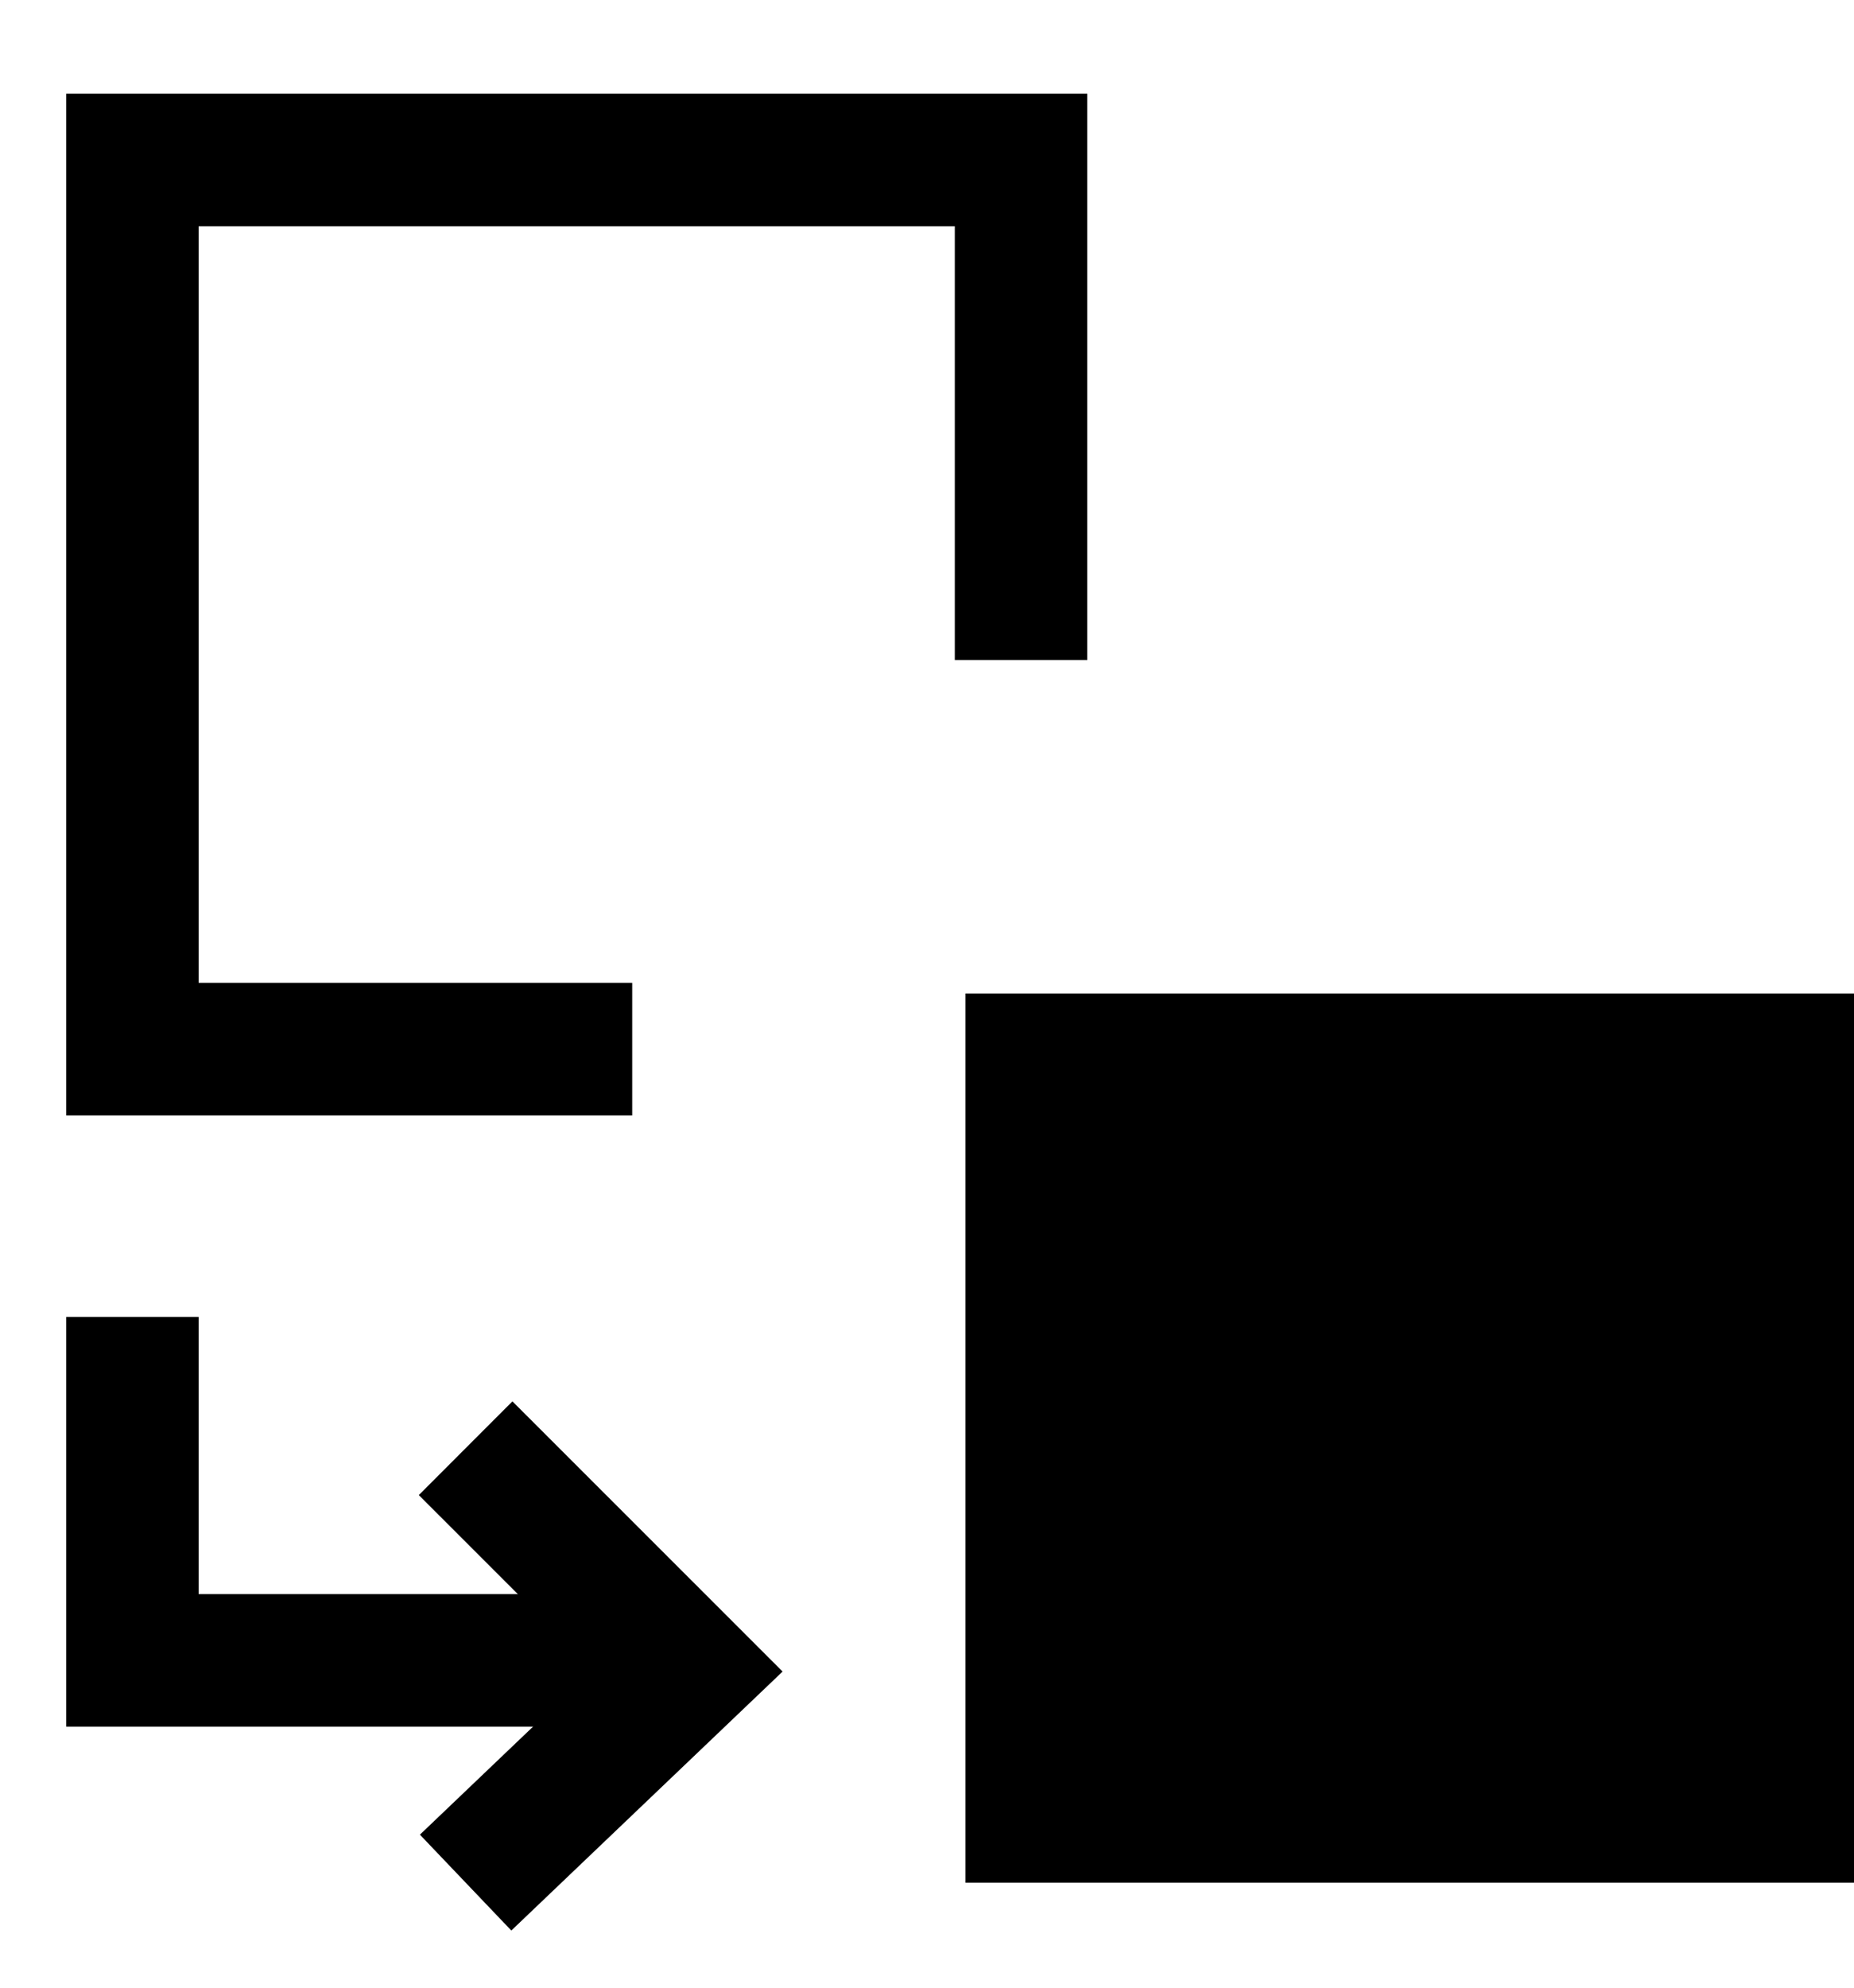 <svg width="14" height="15" viewBox="0 0 14 15" fill="none" xmlns="http://www.w3.org/2000/svg">
<path d="M4.85 12.53H1V9.938" stroke="black"/>
<path d="M7.71 4.981V1.207L1 1.207V7.917H4.774" stroke="black"/>
<path fill-rule="evenodd" clip-rule="evenodd" d="M7.29 7.498H14V14.208H7.29V7.498Z" fill="black"/>
<path d="M3.516 14.207L5.194 12.606L3.516 10.929" stroke="black"/>
</svg>
